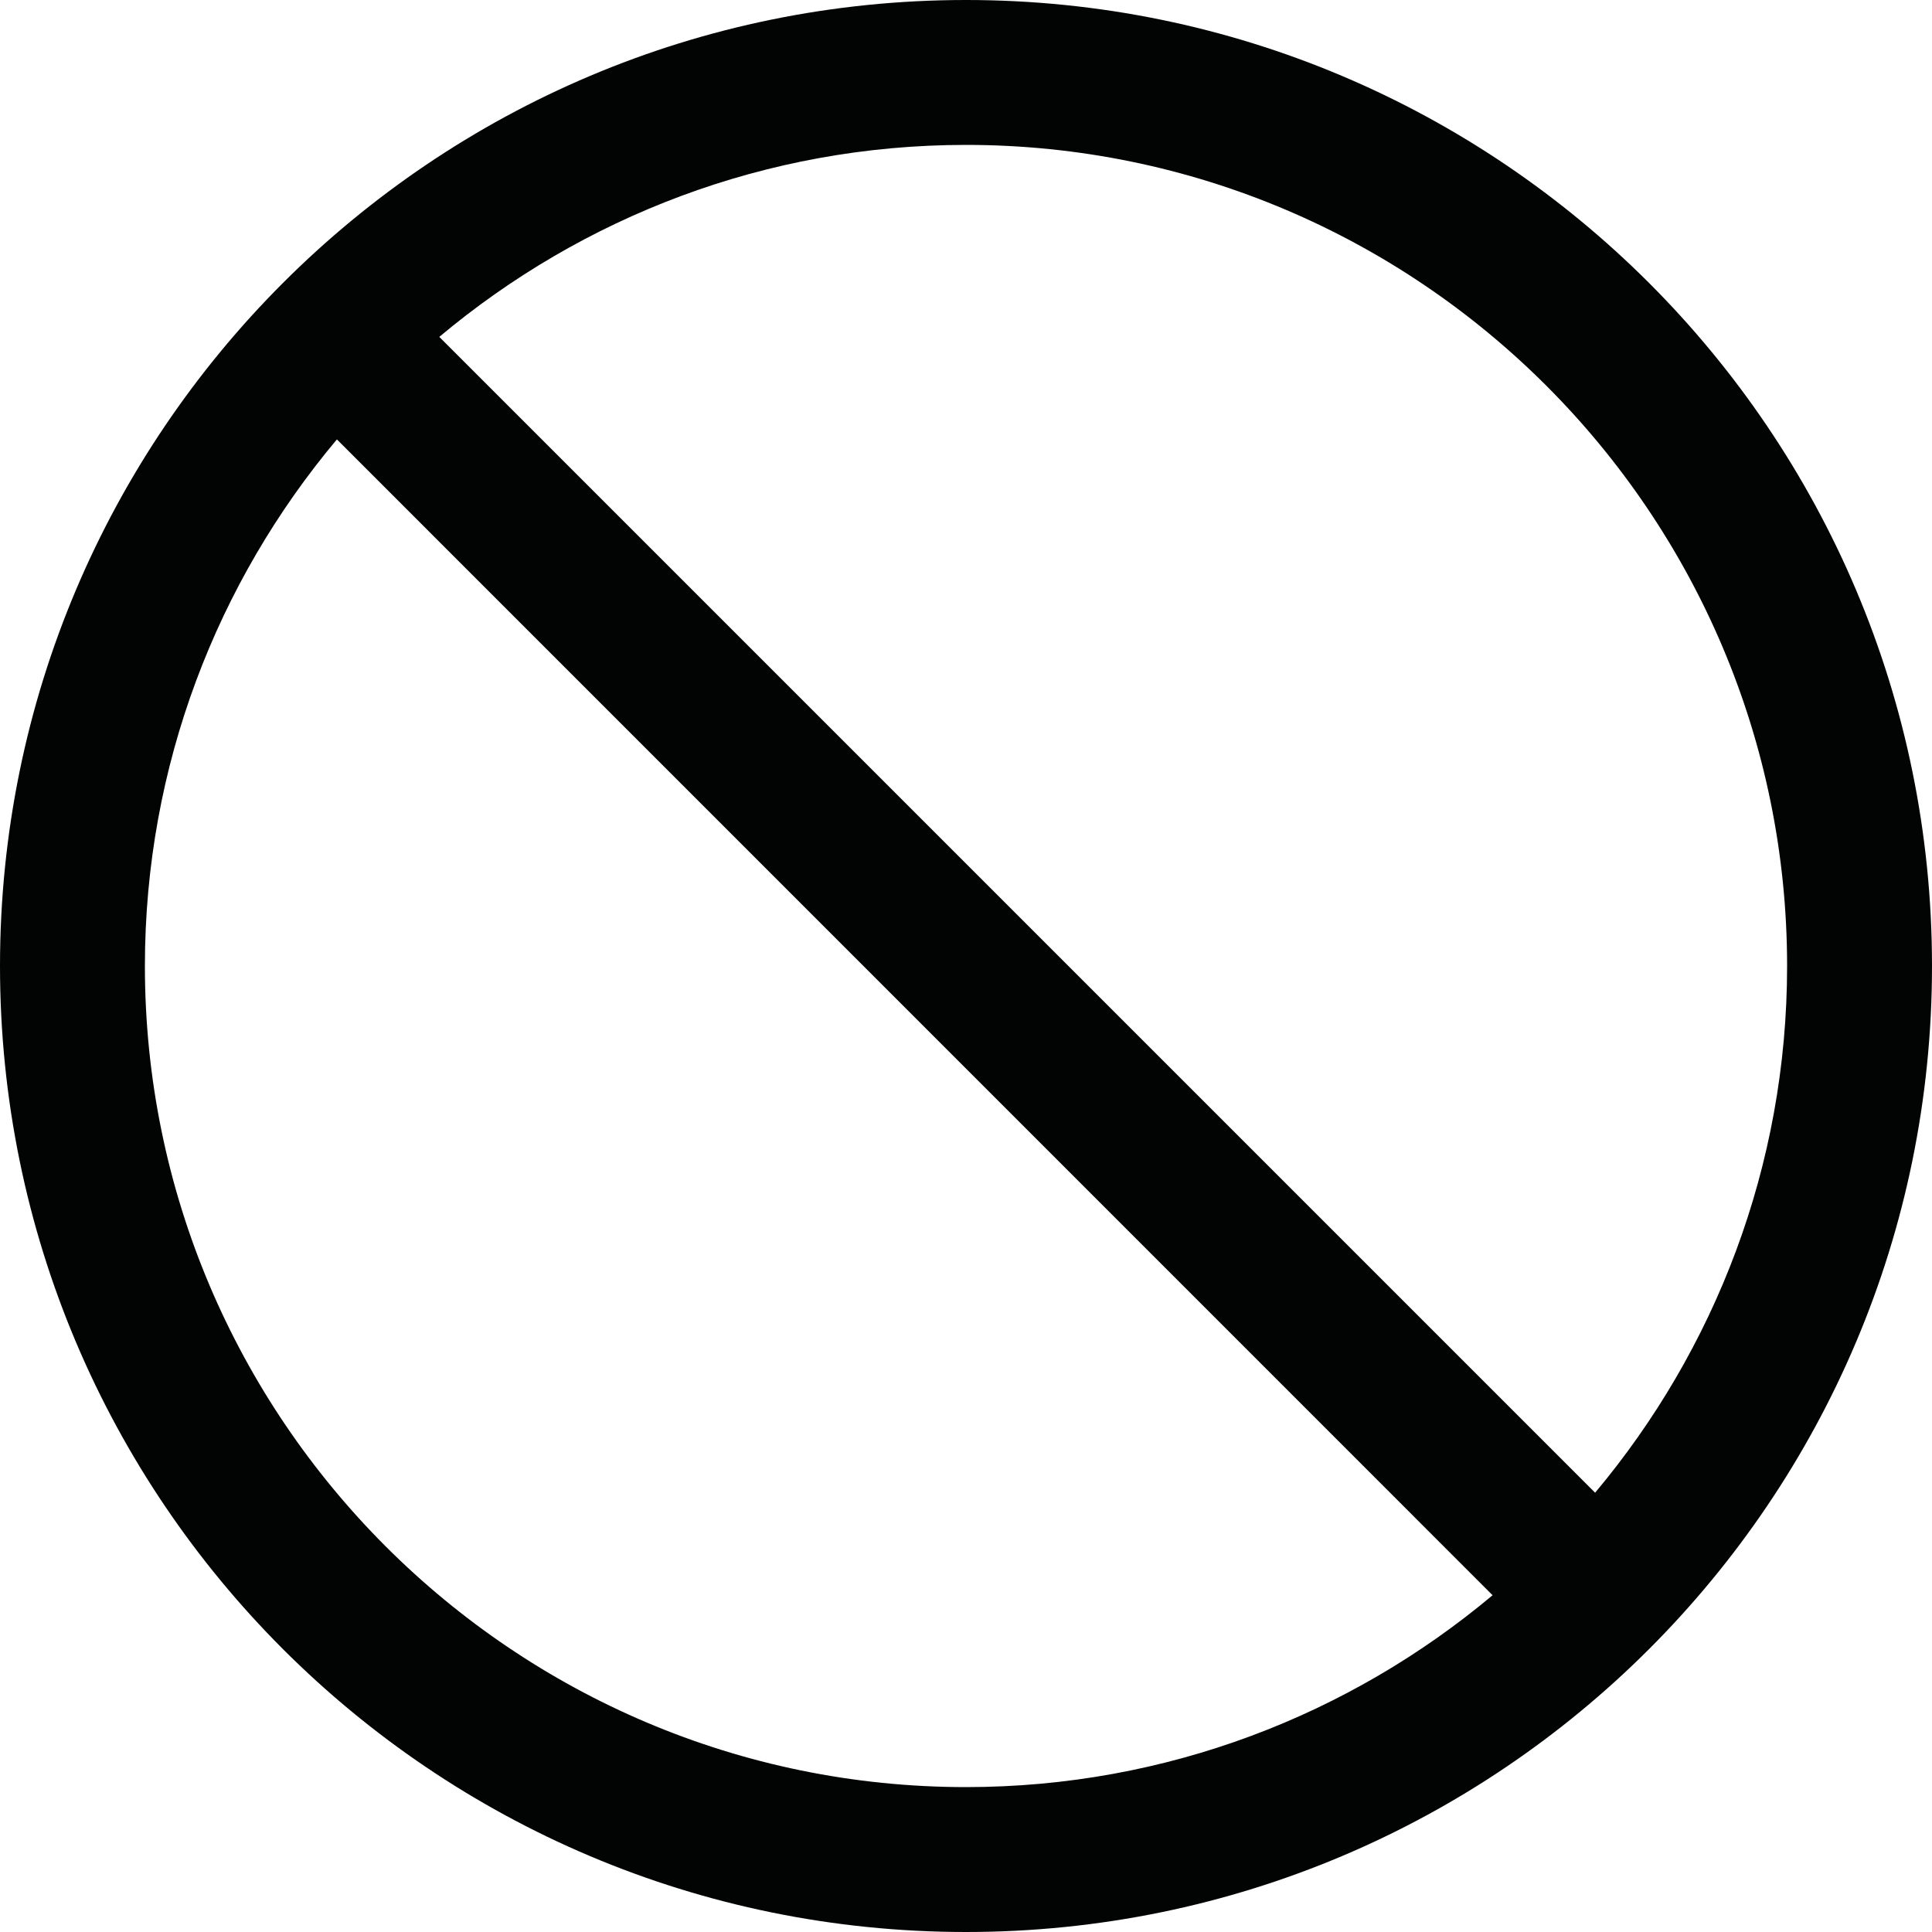<?xml version="1.0" encoding="UTF-8"?>
<svg width="16px" height="16px" viewBox="0 0 16 16" version="1.1" xmlns="http://www.w3.org/2000/svg" xmlns:xlink="http://www.w3.org/1999/xlink">
    <!-- Generator: Sketch 51.2 (57519) - http://www.bohemiancoding.com/sketch -->
    <title>table_discard</title>
    <desc>Created with Sketch.</desc>
    <defs></defs>
    <g id="table_discard" stroke="none" stroke-width="1" fill="none" fill-rule="evenodd">
        <path d="M13.21,12.362 L3.638,2.79 C4.82,1.799 6.34,1.2 8,1.2 C11.749,1.2 14.8,4.251 14.8,8 C14.8,9.659 14.201,11.18 13.21,12.362 M1.2,8 C1.2,6.341 1.799,4.82 2.79,3.639 L12.361,13.211 C11.18,14.201 9.659,14.8 8,14.8 C4.25,14.8 1.2,11.75 1.2,8 M8,-0 C3.582,-0 0,3.582 0,8 C0,12.419 3.582,16 8,16 C12.418,16 16,12.419 16,8 C16,3.582 12.418,-0 8,-0" id="Fill-1" fill="#020303"></path>
    </g>
</svg>
